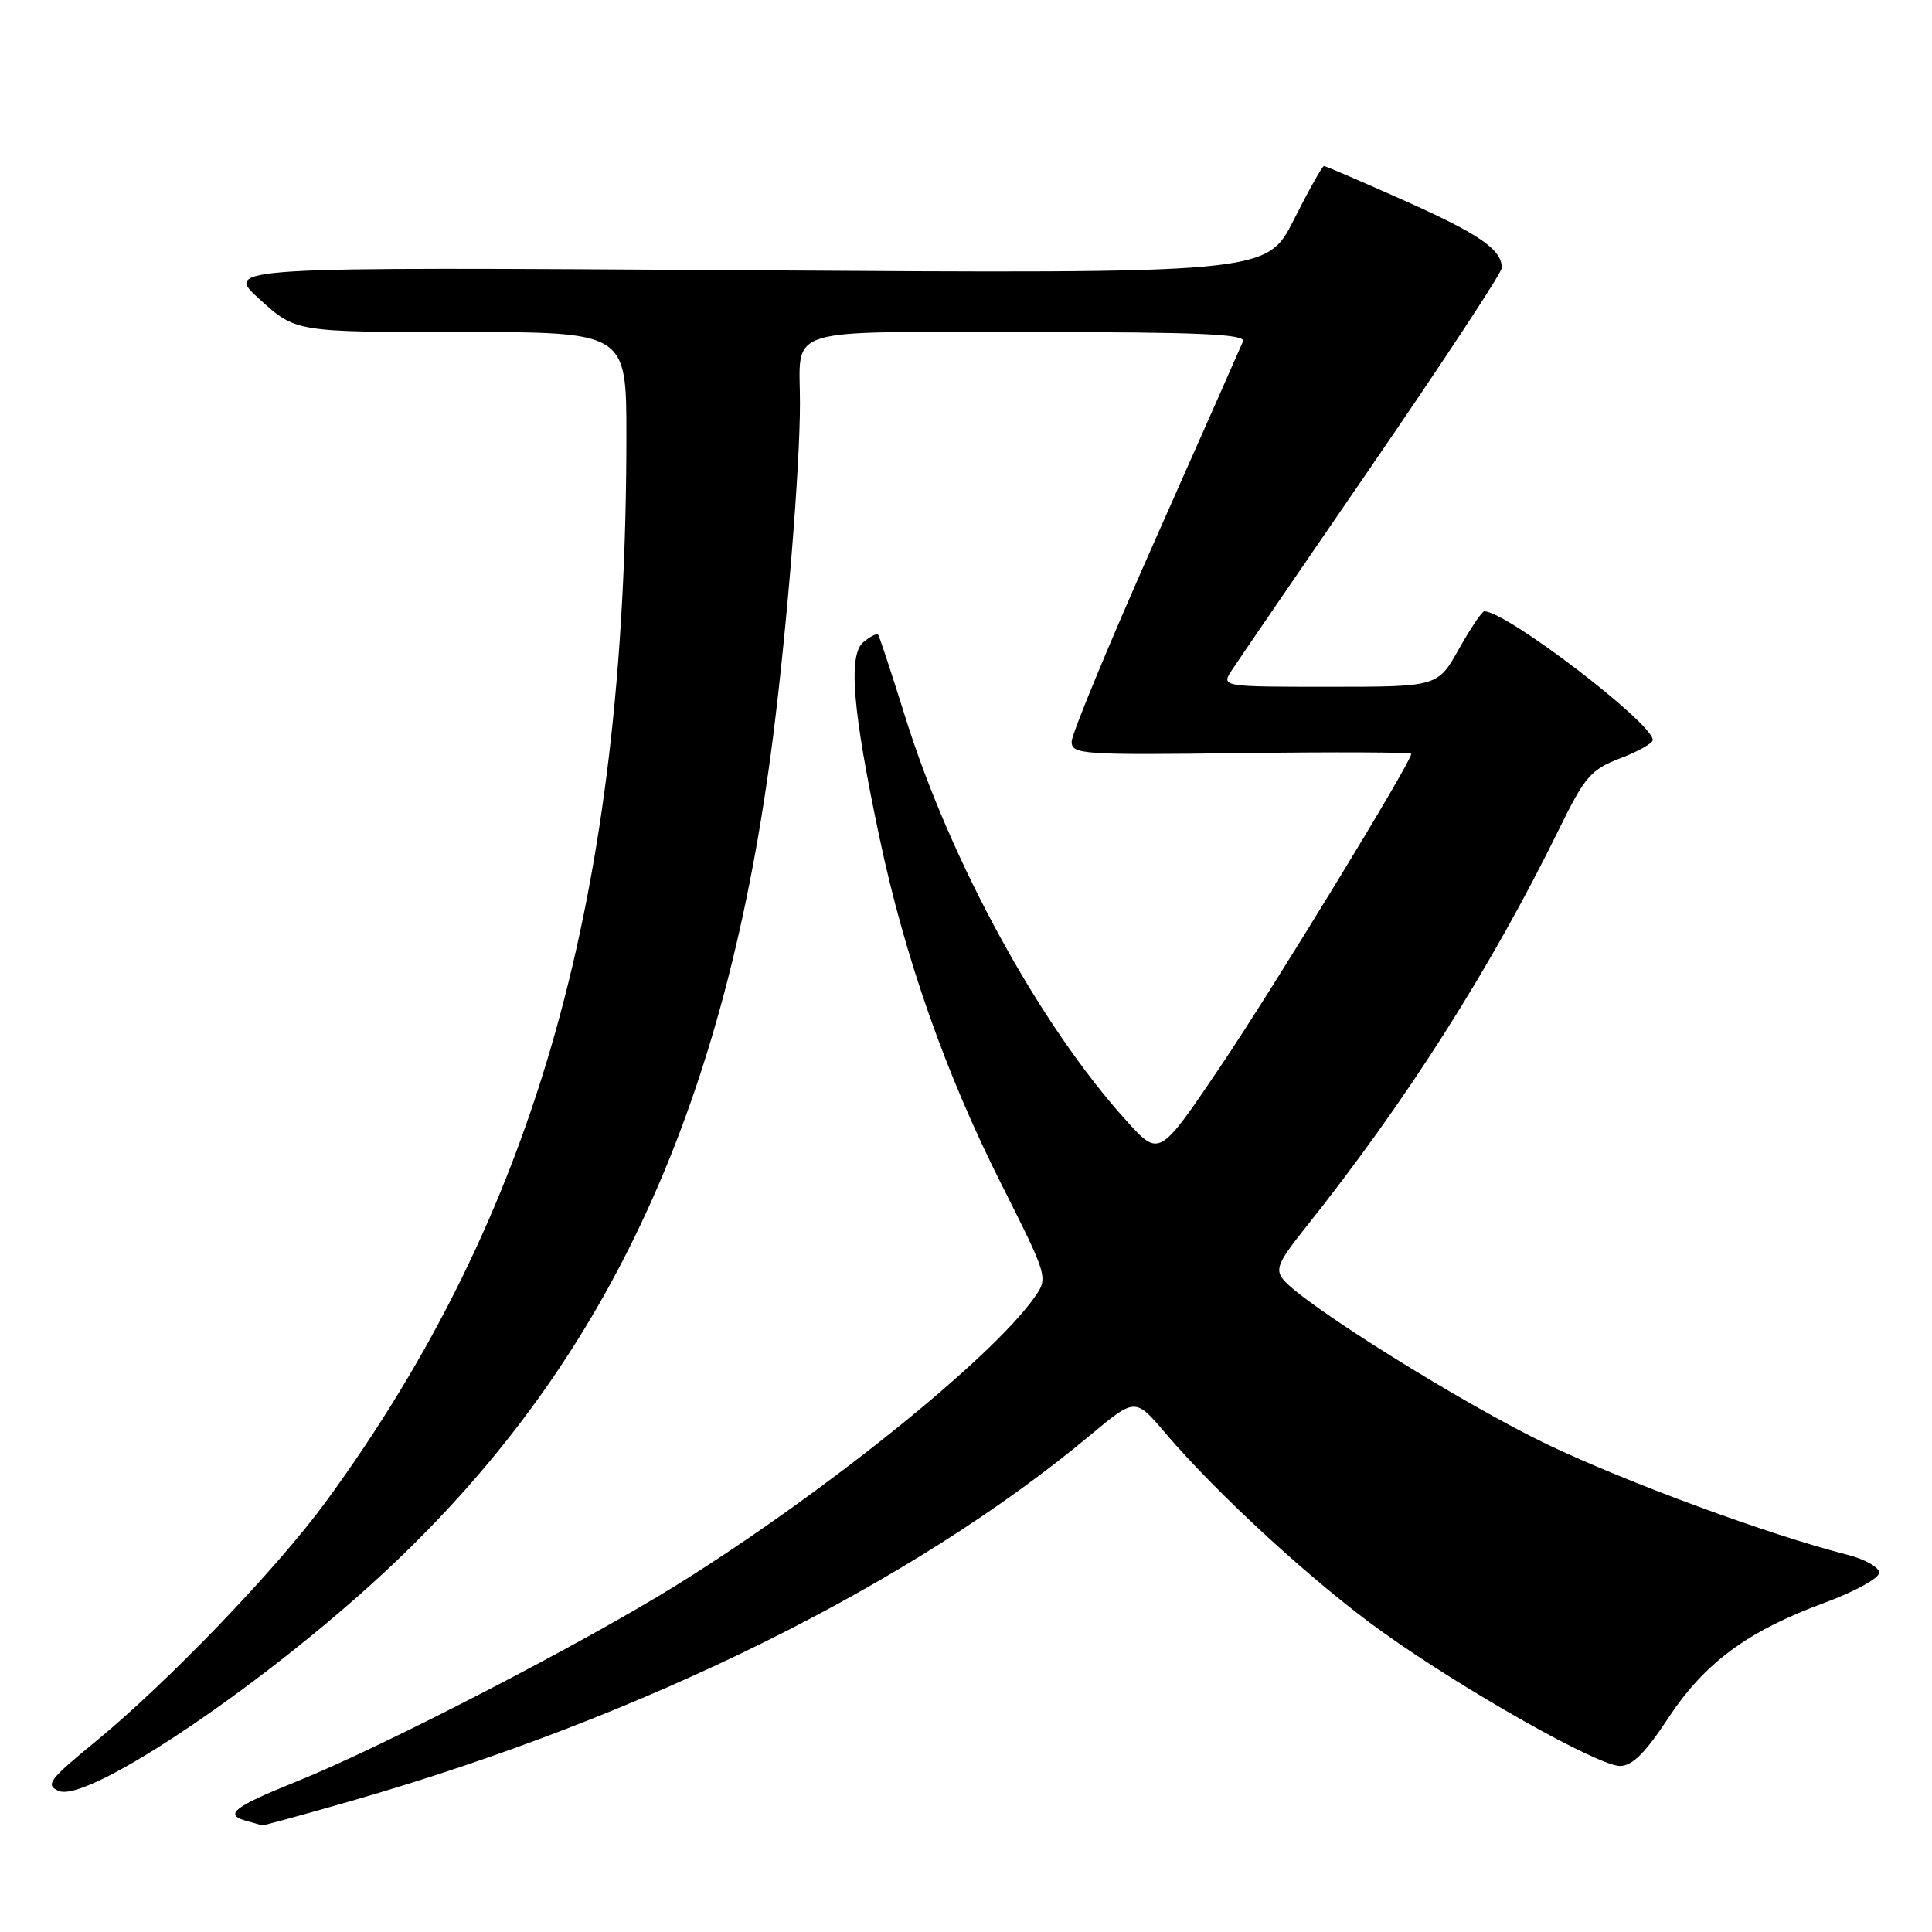 <?xml version="1.0" encoding="UTF-8" standalone="no"?>
<!DOCTYPE svg PUBLIC "-//W3C//DTD SVG 1.1//EN" "http://www.w3.org/Graphics/SVG/1.1/DTD/svg11.dtd" >
<svg xmlns="http://www.w3.org/2000/svg" xmlns:xlink="http://www.w3.org/1999/xlink" version="1.1" viewBox="0 0 256 256">
 <g >
 <path fill="currentColor"
d=" M 46.69 238.59 C 85.43 227.44 120.71 209.97 144.46 190.17 C 150.42 185.20 150.42 185.20 154.38 189.85 C 161.36 198.06 174.25 209.87 183.22 216.27 C 194.14 224.07 211.75 234.00 214.67 234.00 C 216.27 234.00 218.01 232.28 221.02 227.70 C 225.87 220.33 231.53 216.14 241.75 212.38 C 245.74 210.91 249.00 209.12 249.00 208.39 C 249.00 207.67 247.09 206.59 244.75 206.00 C 234.51 203.41 215.60 196.45 205.00 191.38 C 194.00 186.12 172.82 172.90 170.06 169.57 C 168.93 168.21 169.35 167.23 172.93 162.74 C 186.26 146.04 197.57 128.27 206.61 109.81 C 210.01 102.88 210.80 101.97 214.69 100.48 C 217.06 99.58 219.00 98.48 219.00 98.05 C 219.00 95.82 199.61 81.00 196.68 81.00 C 196.37 81.00 194.85 83.25 193.31 86.00 C 190.50 91.00 190.50 91.00 176.13 91.00 C 161.77 91.00 161.77 91.00 163.26 88.75 C 164.07 87.51 172.45 75.27 181.87 61.55 C 191.29 47.83 199.00 36.11 199.00 35.50 C 199.00 33.07 196.07 31.04 186.17 26.62 C 180.49 24.08 175.65 22.00 175.43 22.00 C 175.21 22.00 173.41 25.21 171.43 29.13 C 167.84 36.26 167.84 36.26 98.75 35.81 C 29.66 35.37 29.66 35.37 34.43 39.68 C 39.19 44.00 39.19 44.00 61.10 44.00 C 83.00 44.00 83.00 44.00 83.00 57.75 C 82.98 118.65 71.08 160.84 43.17 199.00 C 36.66 207.90 22.23 222.92 12.63 230.79 C 6.50 235.82 5.98 236.51 7.76 237.30 C 11.66 239.05 36.19 222.39 52.33 207.02 C 80.88 179.85 96.26 146.24 102.45 97.50 C 104.31 82.80 106.00 61.88 106.00 53.44 C 106.00 43.14 103.23 44.00 136.21 44.00 C 159.02 44.00 165.10 44.27 164.70 45.25 C 164.41 45.94 159.19 57.74 153.09 71.48 C 146.99 85.22 142.00 97.28 142.00 98.27 C 142.00 99.96 143.38 100.06 164.50 99.79 C 176.88 99.63 187.00 99.67 187.00 99.89 C 187.00 100.99 168.62 131.09 161.65 141.41 C 153.61 153.32 153.61 153.32 149.27 148.52 C 137.79 135.84 125.96 114.24 119.95 95.00 C 118.14 89.22 116.53 84.32 116.36 84.11 C 116.19 83.89 115.31 84.33 114.41 85.08 C 112.36 86.77 112.96 94.09 116.54 111.00 C 119.89 126.88 125.30 142.26 132.68 156.90 C 138.92 169.30 138.92 169.30 137.02 171.98 C 131.19 180.16 109.20 197.85 89.81 209.93 C 77.41 217.67 50.65 231.50 39.25 236.08 C 30.89 239.44 29.59 240.48 32.75 241.31 C 33.71 241.56 34.58 241.82 34.67 241.88 C 34.76 241.95 40.17 240.47 46.69 238.59 Z "/>
</g>
</svg>
